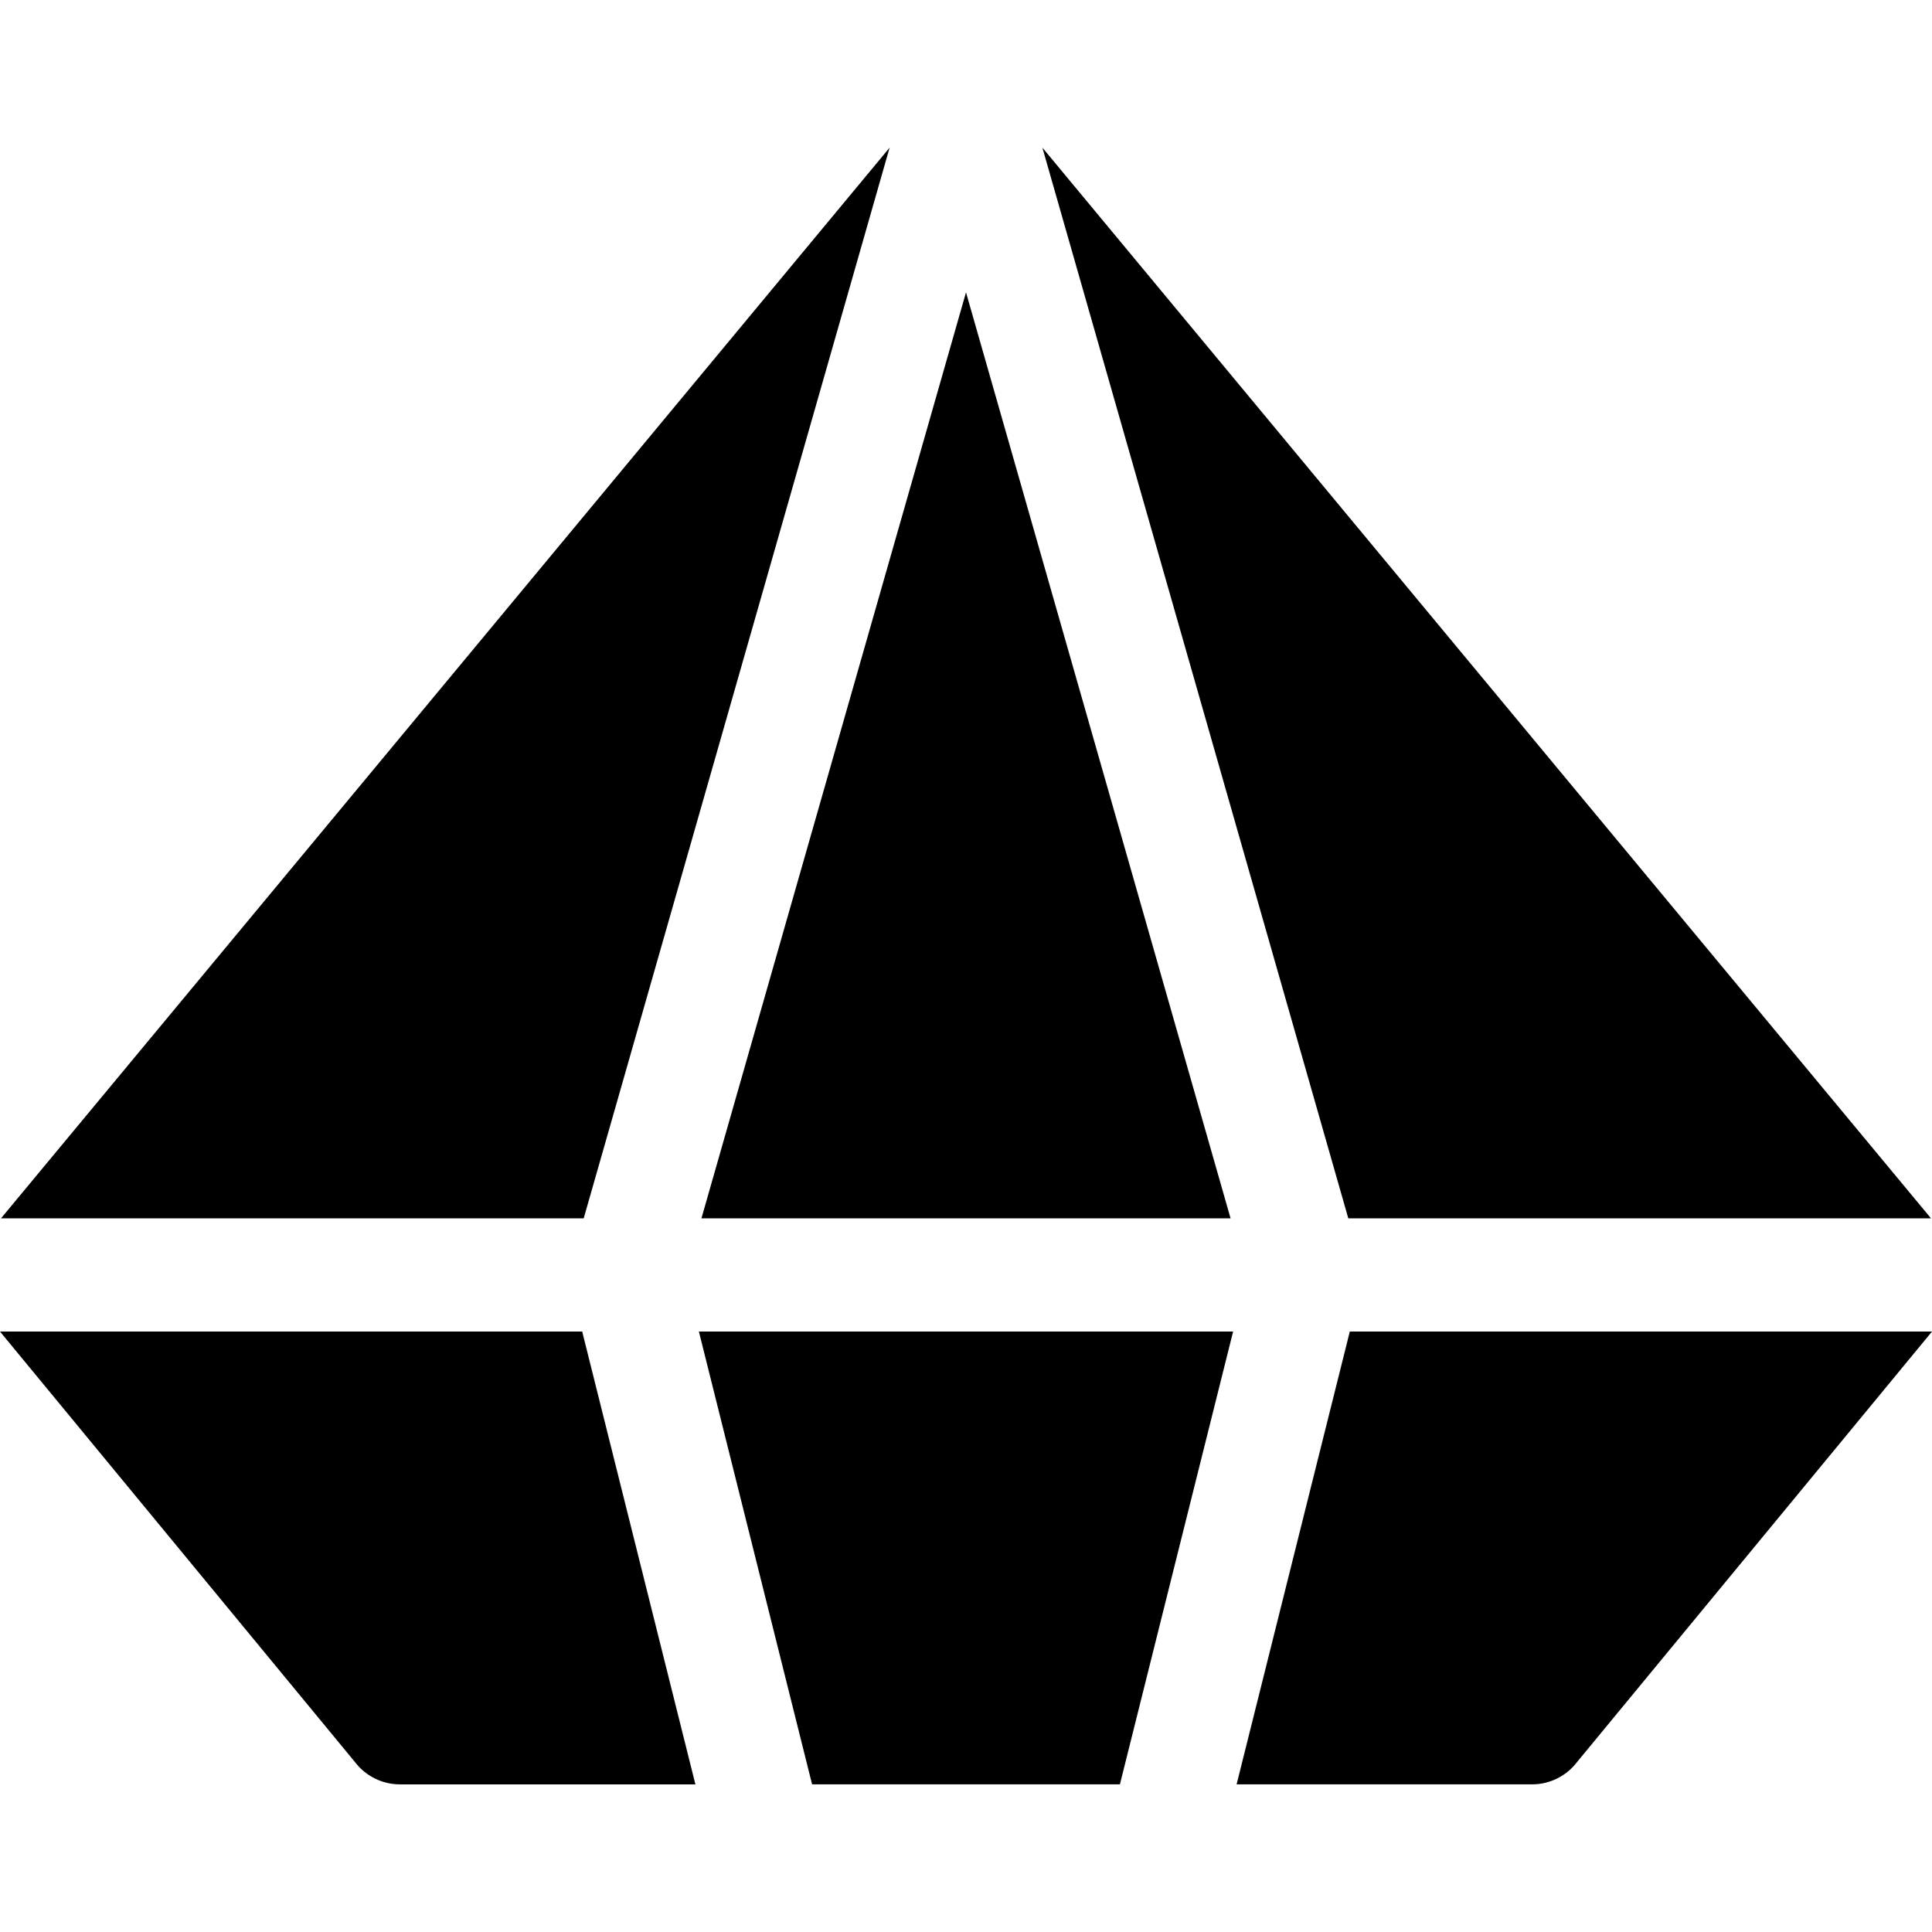 <svg id="Capa_1" enable-background="new 0 0 512 512" height="512" viewBox="0 0 512 512" width="512" xmlns="http://www.w3.org/2000/svg"><g><path d="m185.212 352.876 30 120h81.576l30-120z"/><path d="m276.242 39.124 81.072 283.752h154.426z"/><path d="m.26 322.876h154.426l81.072-283.752z"/><path d="m185.886 322.876h140.228l-70.114-245.399z"/><path d="m357.712 352.876-30 120h78.288c4.693 0 9.116-2.197 11.952-5.937l94.048-114.063z"/><path d="m154.288 352.876h-154.288l94.048 114.064c2.836 3.74 7.259 5.937 11.952 5.937h78.288z"/></g></svg>